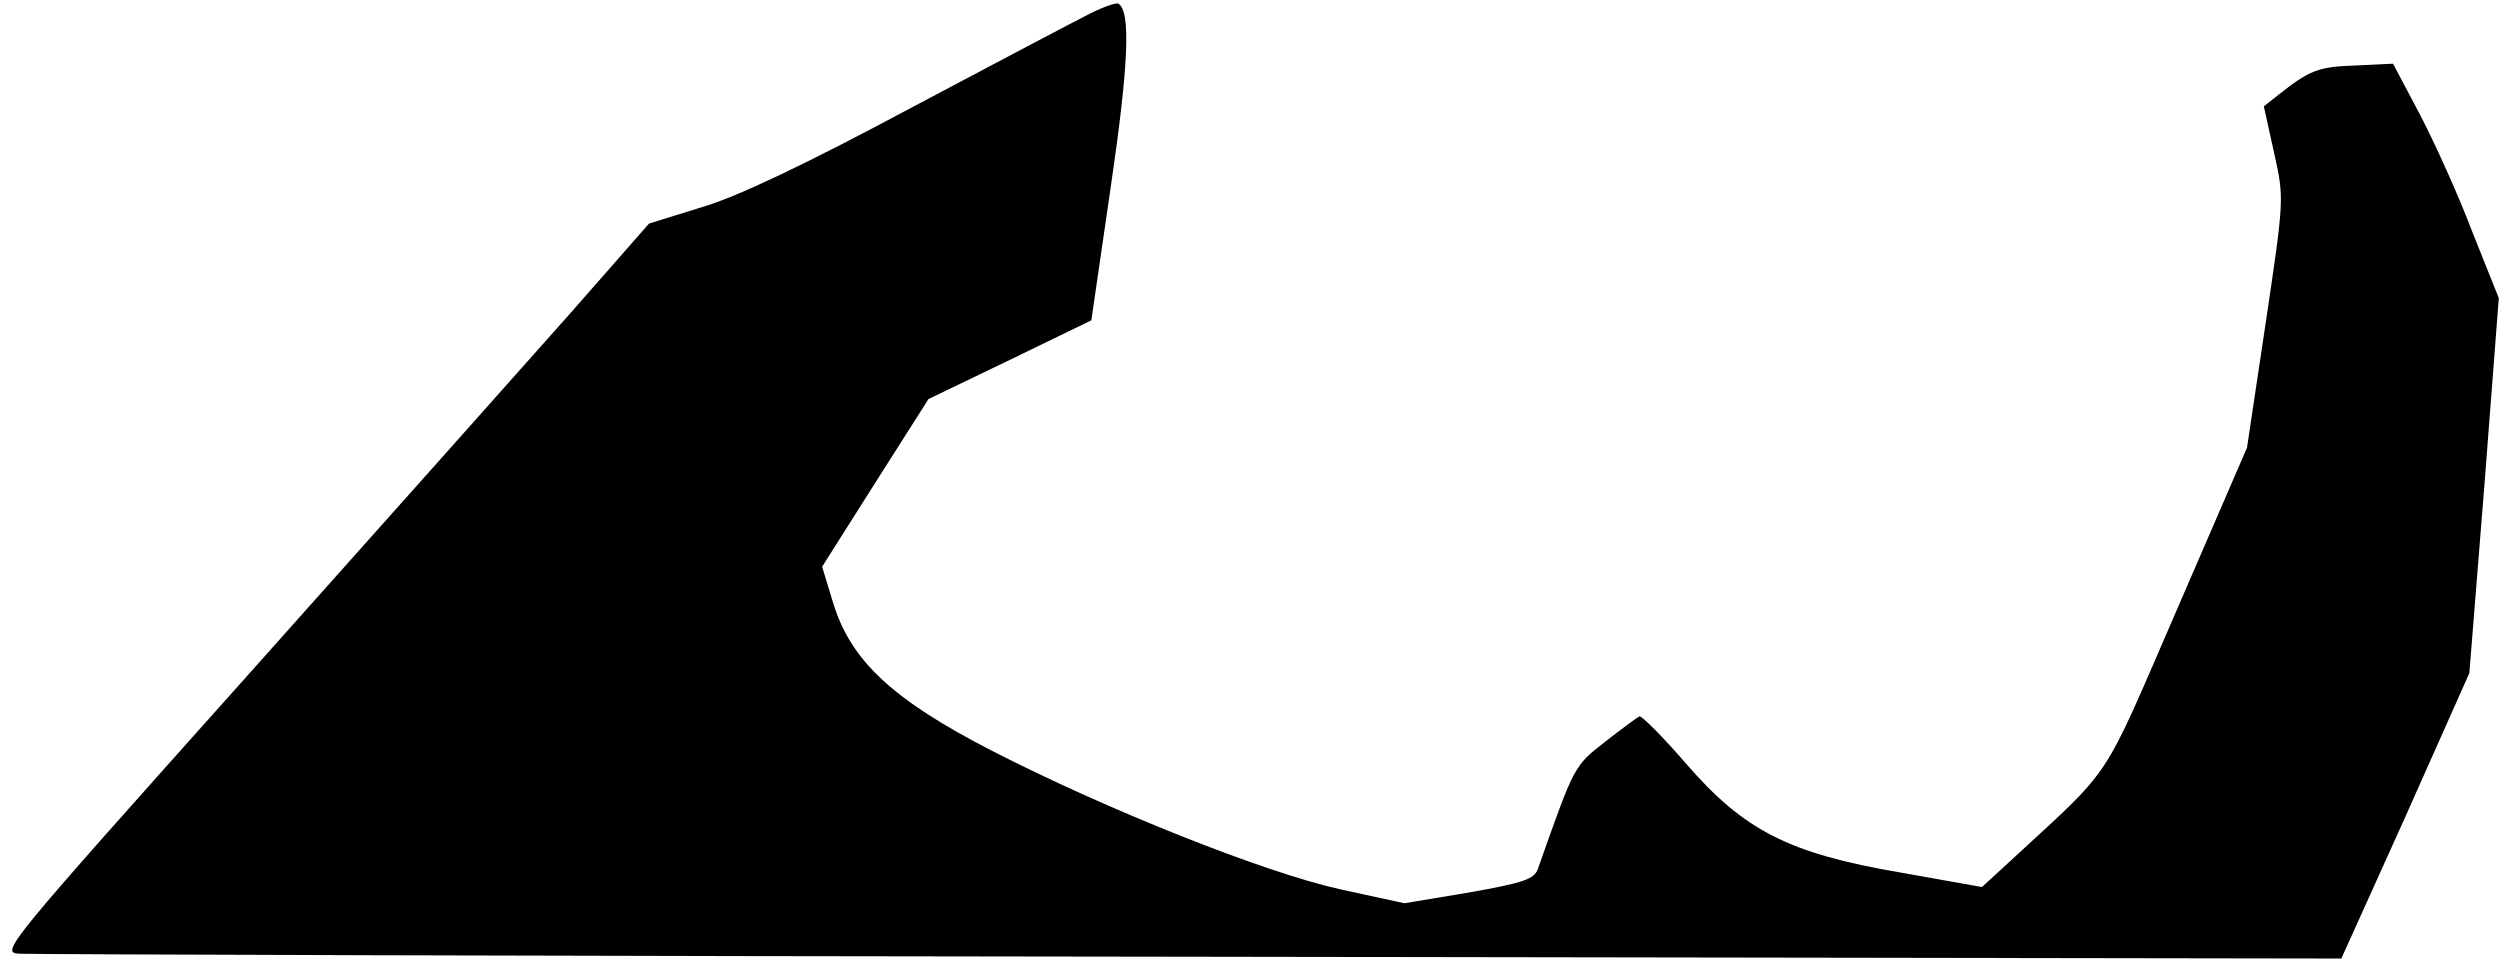 <?xml version="1.0" standalone="no"?>
<!DOCTYPE svg PUBLIC "-//W3C//DTD SVG 20010904//EN"
 "http://www.w3.org/TR/2001/REC-SVG-20010904/DTD/svg10.dtd">
<svg version="1.0" xmlns="http://www.w3.org/2000/svg"
 width="416pt" height="160pt" viewBox="0 0 416 160"
 preserveAspectRatio="xMidYMid meet">
<g transform="translate(0,160) scale(0.1,-0.1)"
fill="#000000" stroke="none">
<path fill="#000000" stroke="none" d="M1815 1578 c-22 -11 -157 -82 -300
-158 -172 -92 -289 -148 -348 -165 l-87 -27 -129 -147 c-71 -80 -314 -353
-540 -606 -404 -452 -411 -460 -379 -462 18 -1 895 -4 1948 -5 l1916 -3 107
237 106 238 25 312 24 312 -44 110 c-23 61 -63 149 -87 195 l-45 85 -63 -3
c-62 -2 -76 -8 -128 -49 l-24 -19 17 -77 c17 -76 17 -76 -14 -284 l-31 -207
-116 -268 c-128 -295 -104 -259 -276 -418 l-49 -45 -135 24 c-187 32 -261 70
-358 182 -38 44 -73 79 -77 78 -4 -2 -30 -21 -58 -43 -51 -40 -50 -38 -111
-211 -6 -17 -24 -23 -114 -39 l-108 -18 -106 23 c-127 28 -390 133 -581 231
-165 85 -235 150 -264 247 l-18 59 88 139 89 140 135 65 136 66 32 220 c30
204 34 294 13 307 -3 2 -24 -5 -46 -16z"/>
</g>
</svg>
